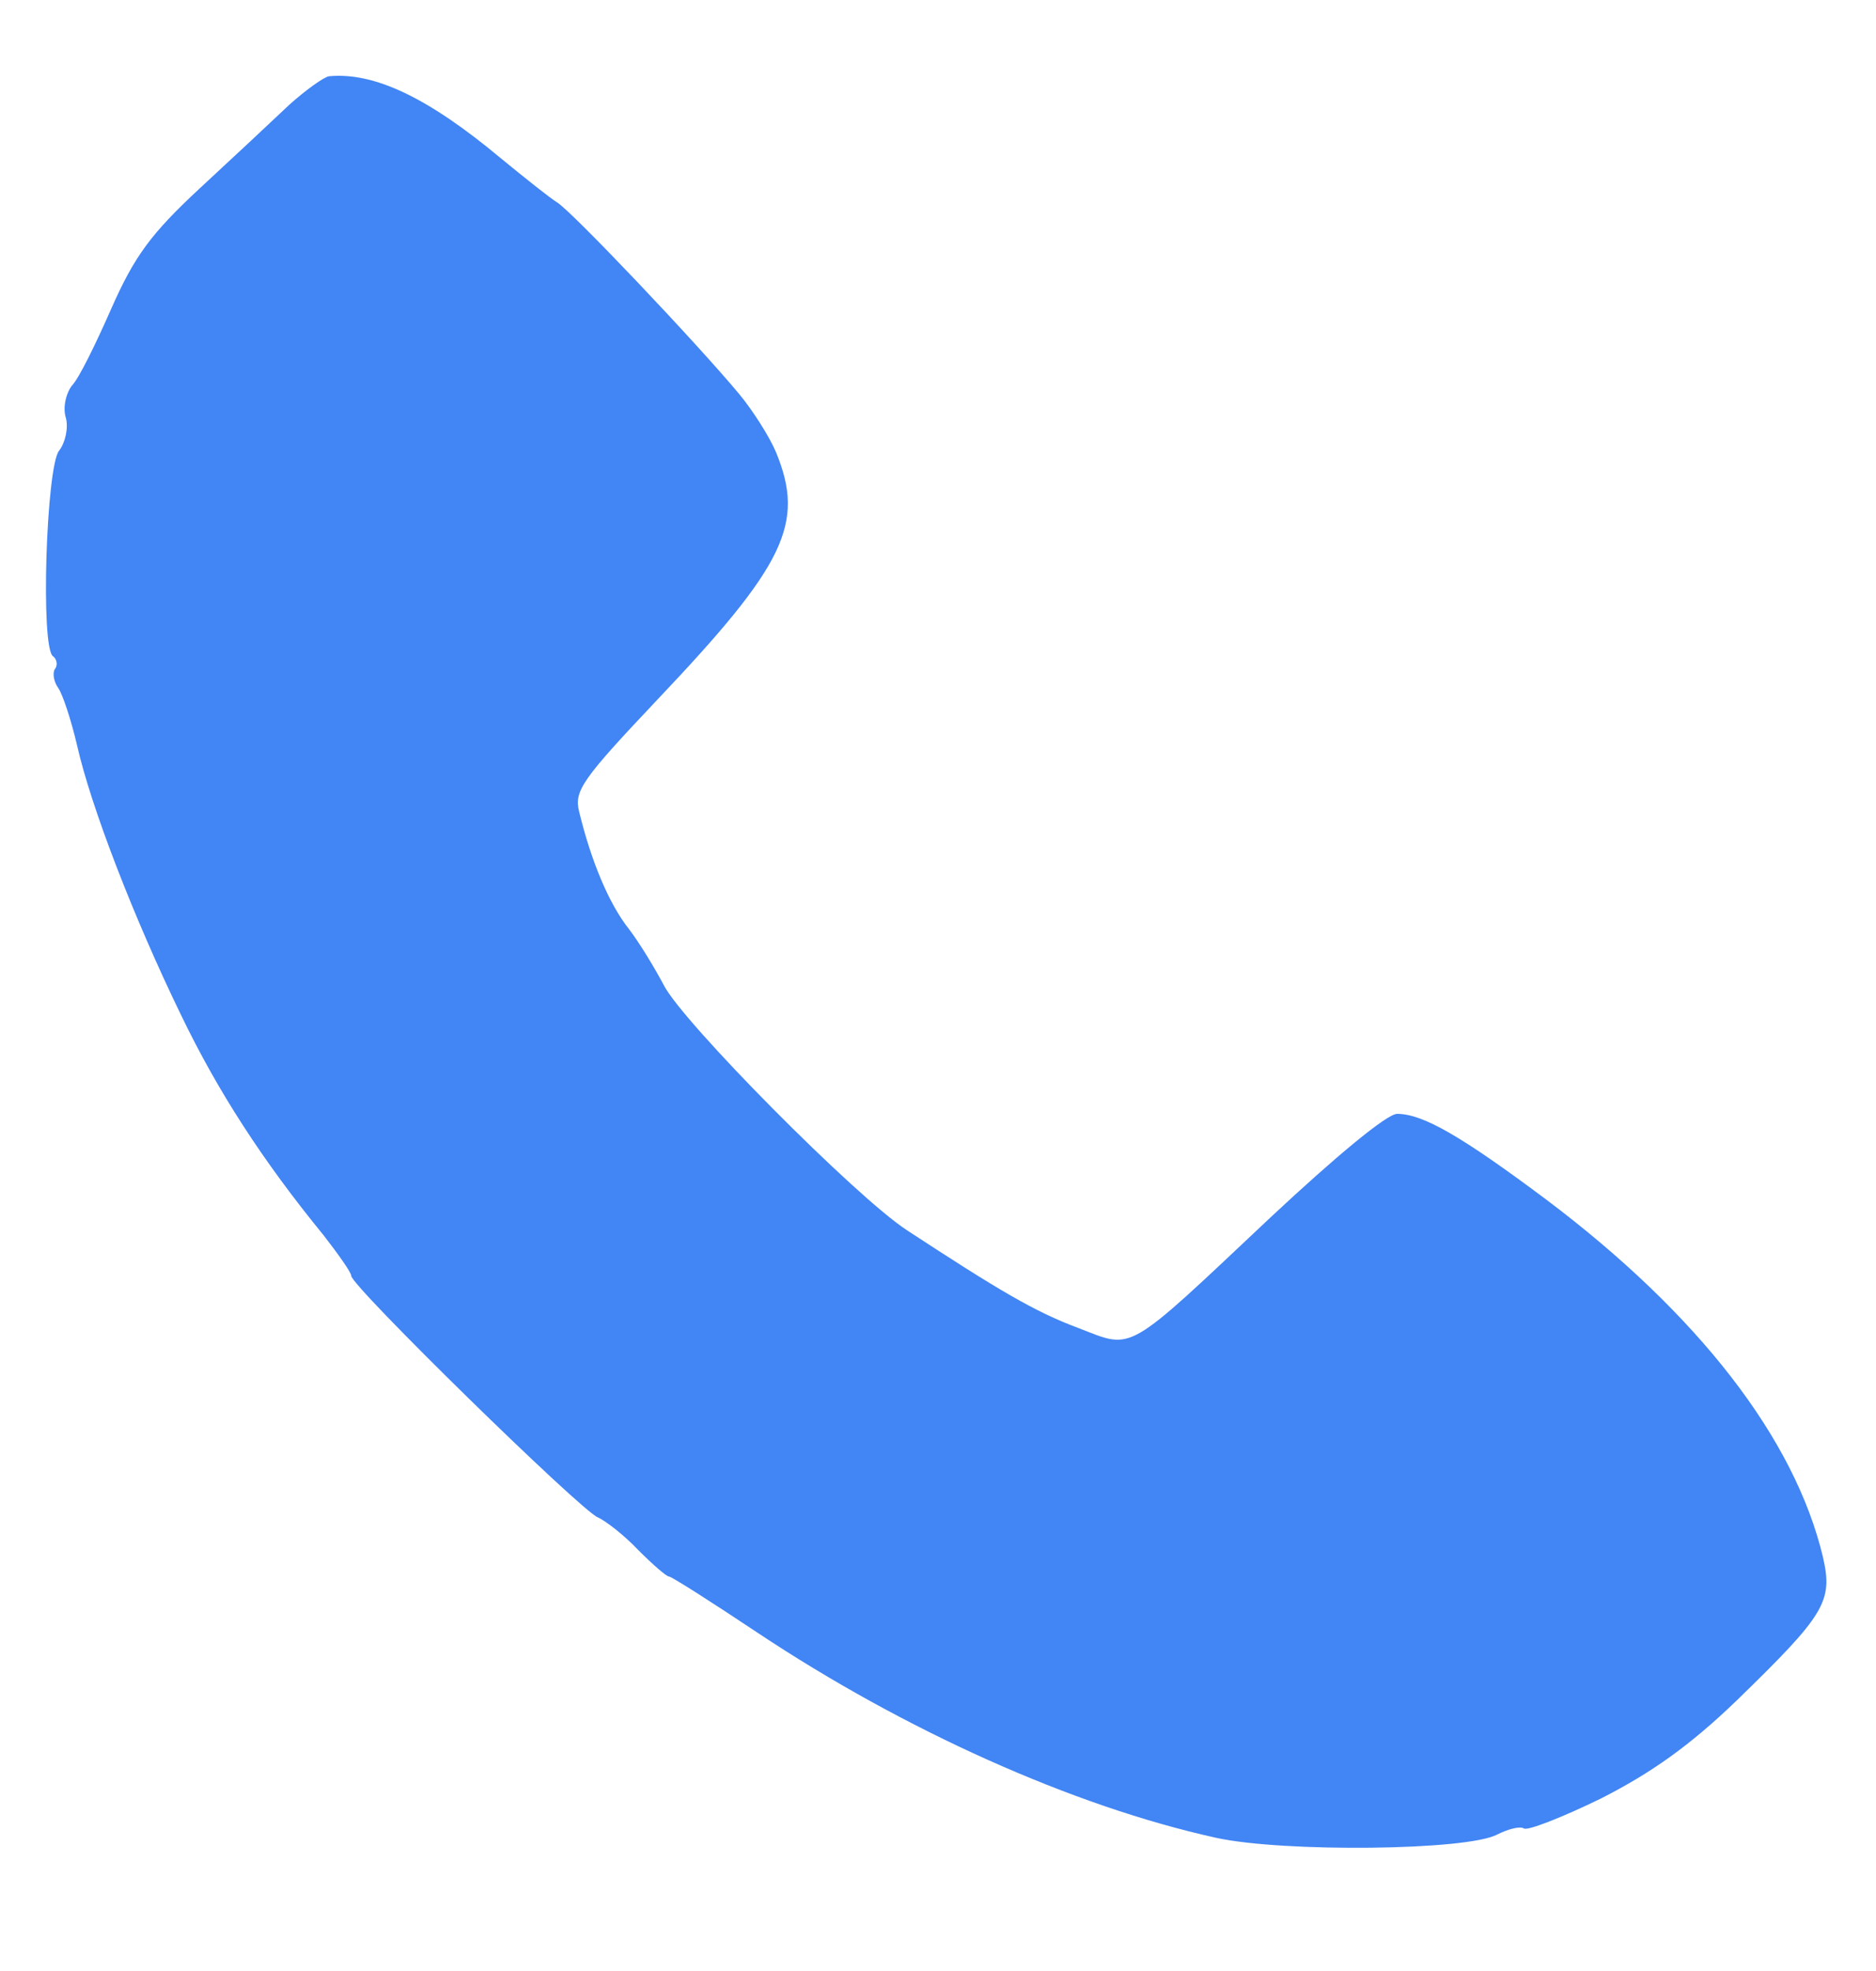 <!DOCTYPE svg PUBLIC "-//W3C//DTD SVG 20010904//EN" "http://www.w3.org/TR/2001/REC-SVG-20010904/DTD/svg10.dtd">
<svg version="1.0" xmlns="http://www.w3.org/2000/svg" width="219px" height="230px" viewBox="0 0 2190 2300" preserveAspectRatio="xMidYMid meet">
<g id="layer101" fill="#4285f4" stroke="none">
 <path d="M1420 2145 c-168 -37 -365 -126 -535 -239 -54 -36 -101 -66 -104 -66 -3 0 -19 -14 -36 -31 -16 -17 -38 -34 -47 -38 -19 -7 -288 -270 -288 -282 0 -4 -15 -25 -32 -47 -72 -88 -124 -169 -166 -256 -56 -115 -106 -245 -122 -316 -7 -30 -17 -60 -22 -67 -5 -7 -7 -17 -4 -22 4 -5 2 -12 -2 -15 -15 -9 -8 -222 7 -240 7 -9 11 -26 8 -38 -4 -12 0 -29 7 -38 8 -8 28 -49 46 -90 27 -61 46 -87 103 -140 39 -36 86 -80 105 -98 19 -17 40 -32 46 -33 53 -5 116 25 201 96 28 23 57 46 65 51 16 9 164 165 213 224 15 18 35 49 43 68 34 83 11 131 -139 289 -87 92 -97 106 -91 130 14 58 35 108 58 137 13 17 31 47 41 66 22 43 224 247 284 286 107 70 149 95 200 114 65 25 53 32 224 -129 76 -71 136 -121 148 -121 30 0 75 26 174 100 178 134 290 279 323 417 12 52 3 67 -101 168 -54 52 -99 84 -158 114 -45 22 -86 38 -90 35 -5 -3 -19 1 -31 7 -35 19 -250 21 -328 4z"/>
 </g>

</svg>